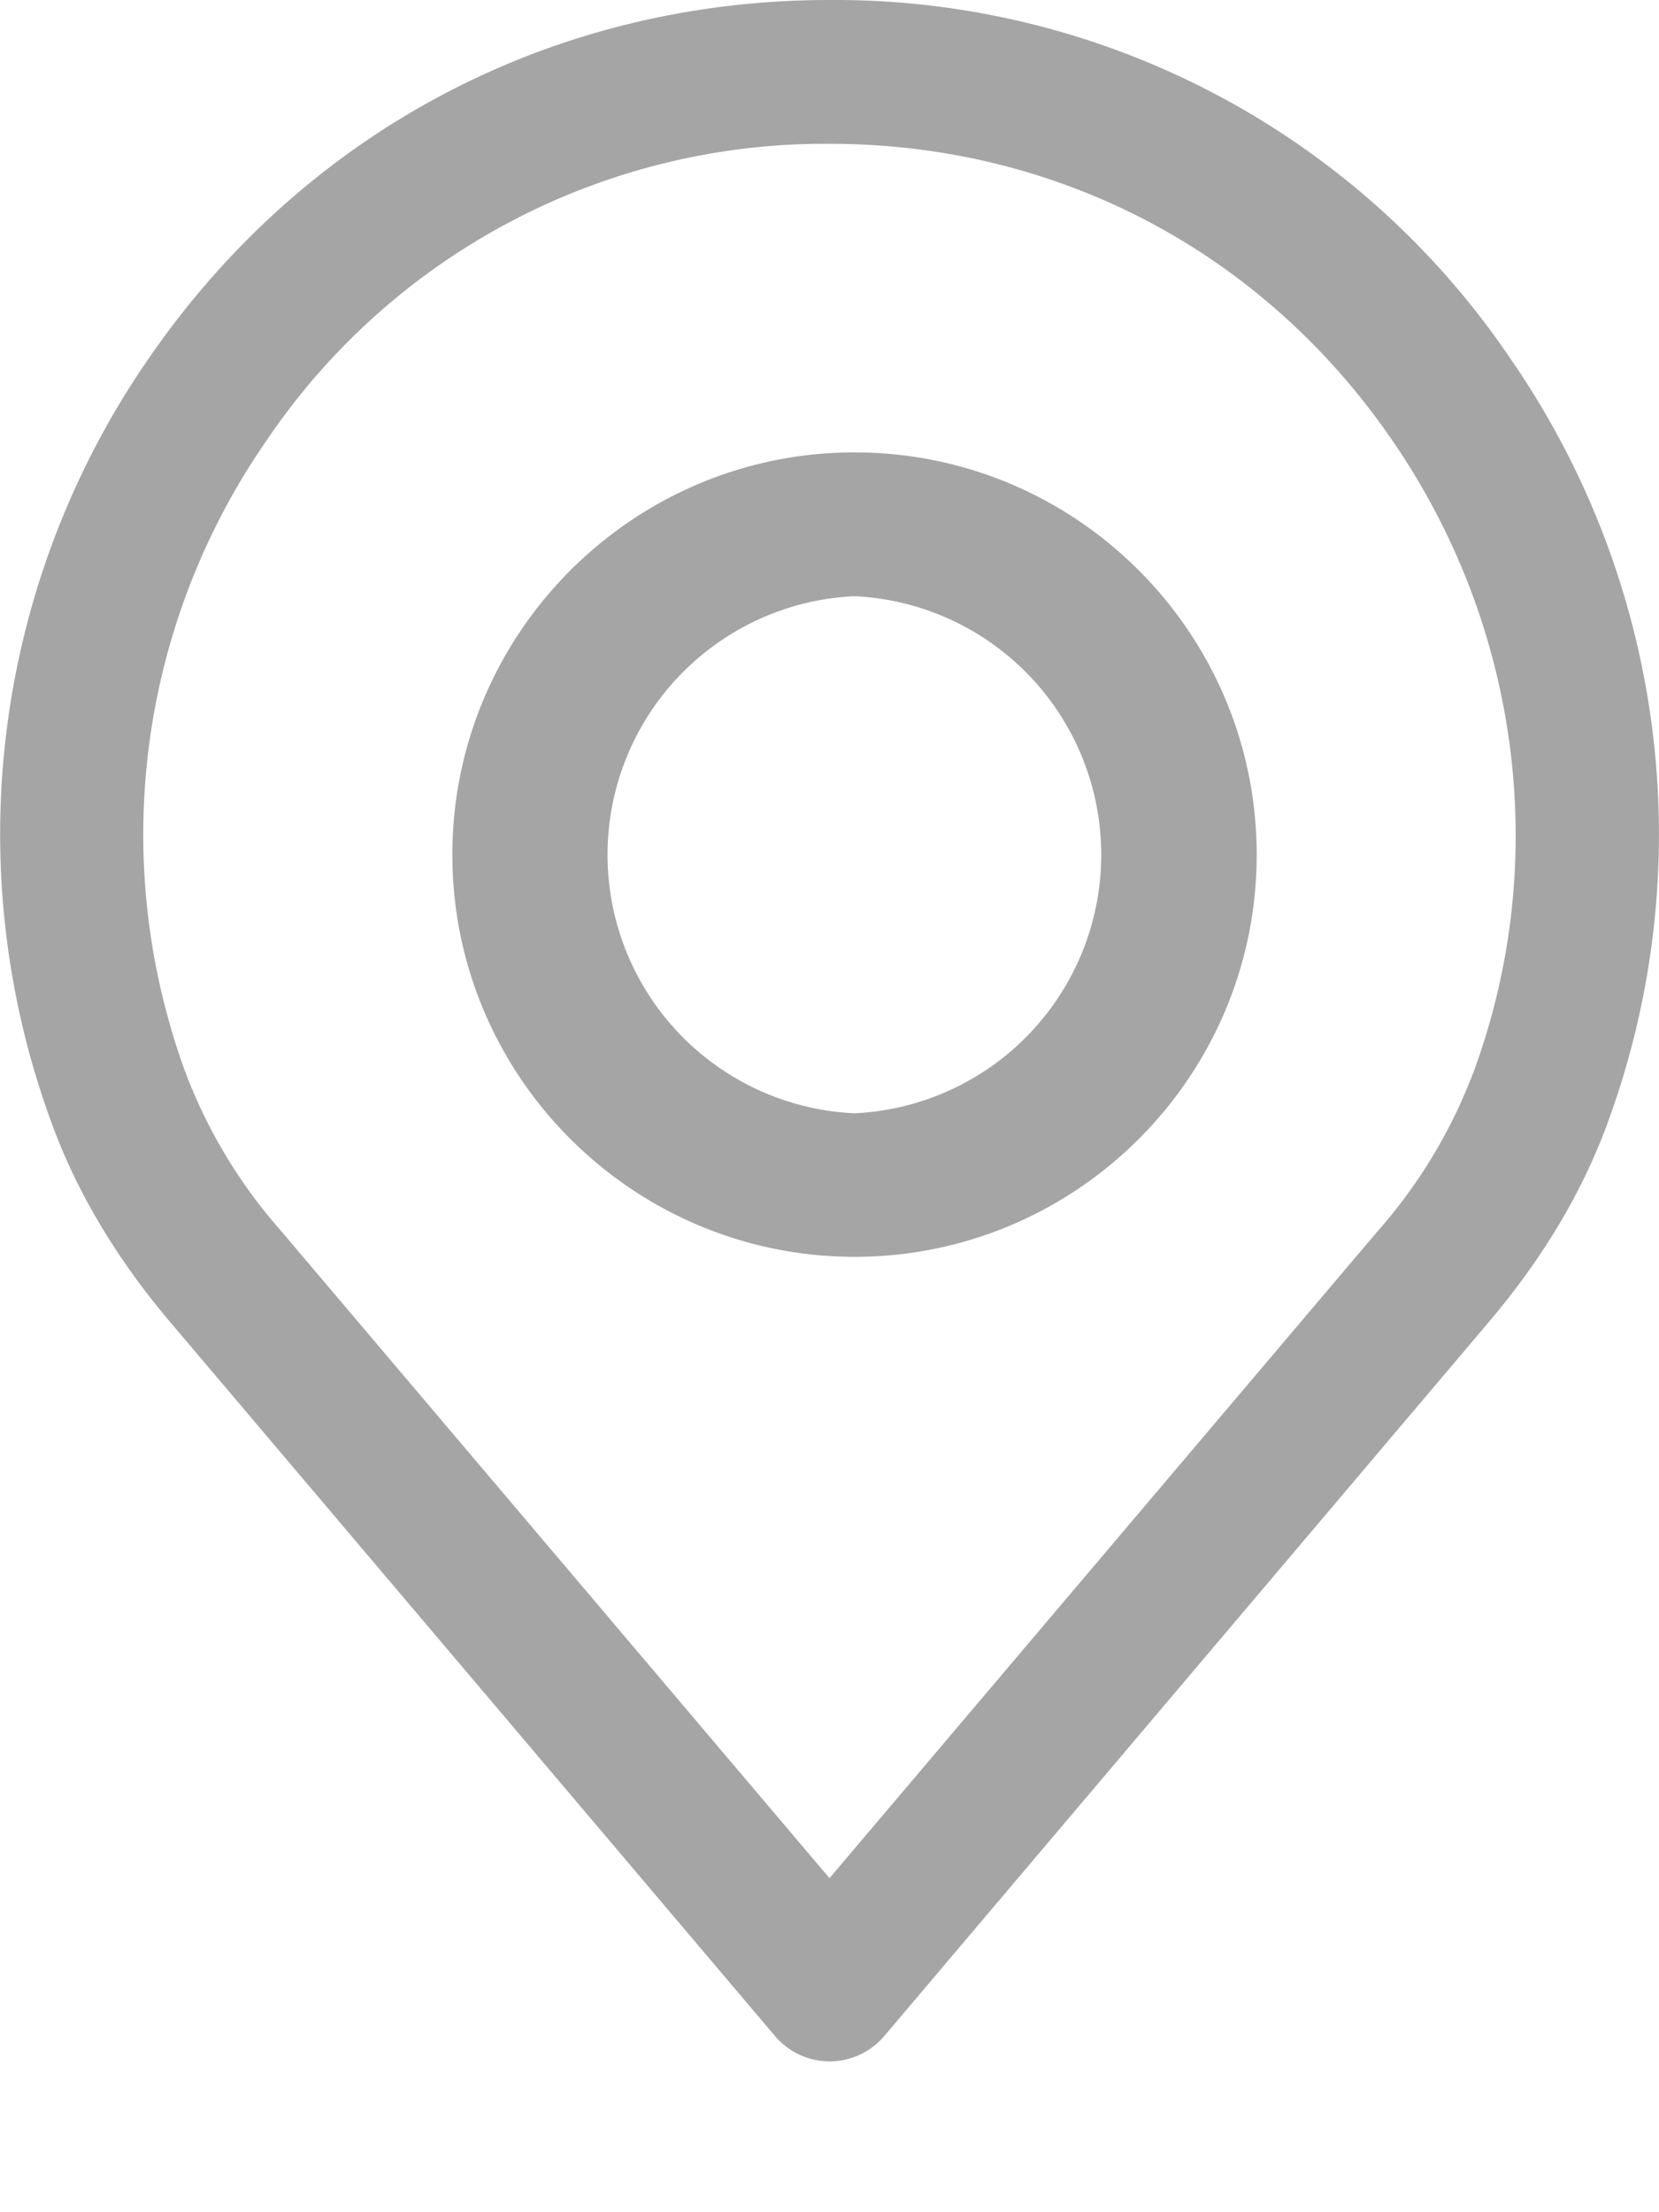 <svg viewBox="0 0 6 8" xmlns="http://www.w3.org/2000/svg"><g fill="#A5A5A5" fill-rule="nonzero"><path d="M5.462 1.296A2.948 2.948 0 0 0 3 0C2.002 0 1.105.472.538 1.296A3.023 3.023 0 0 0 .19 4.07c.092.25.239.493.434.721l2.179 2.572a.259.259 0 0 0 .395 0l2.177-2.571c.197-.23.343-.472.435-.72a3.024 3.024 0 0 0-.348-2.776zM5.324 3.89a1.861 1.861 0 0 1-.343.564L3 6.792l-1.983-2.34a1.862 1.862 0 0 1-.343-.565 2.5 2.5 0 0 1 .29-2.294A2.437 2.437 0 0 1 3 .52c.825 0 1.567.39 2.035 1.072.467.678.575 1.536.29 2.296z"/><path d="M3.09 1.636c-.801 0-1.454.653-1.454 1.455s.653 1.454 1.455 1.454 1.454-.652 1.454-1.454c0-.802-.652-1.455-1.454-1.455zm0 2.39a.936.936 0 0 1 0-1.87.936.936 0 0 1 0 1.87z"/></g></svg>
